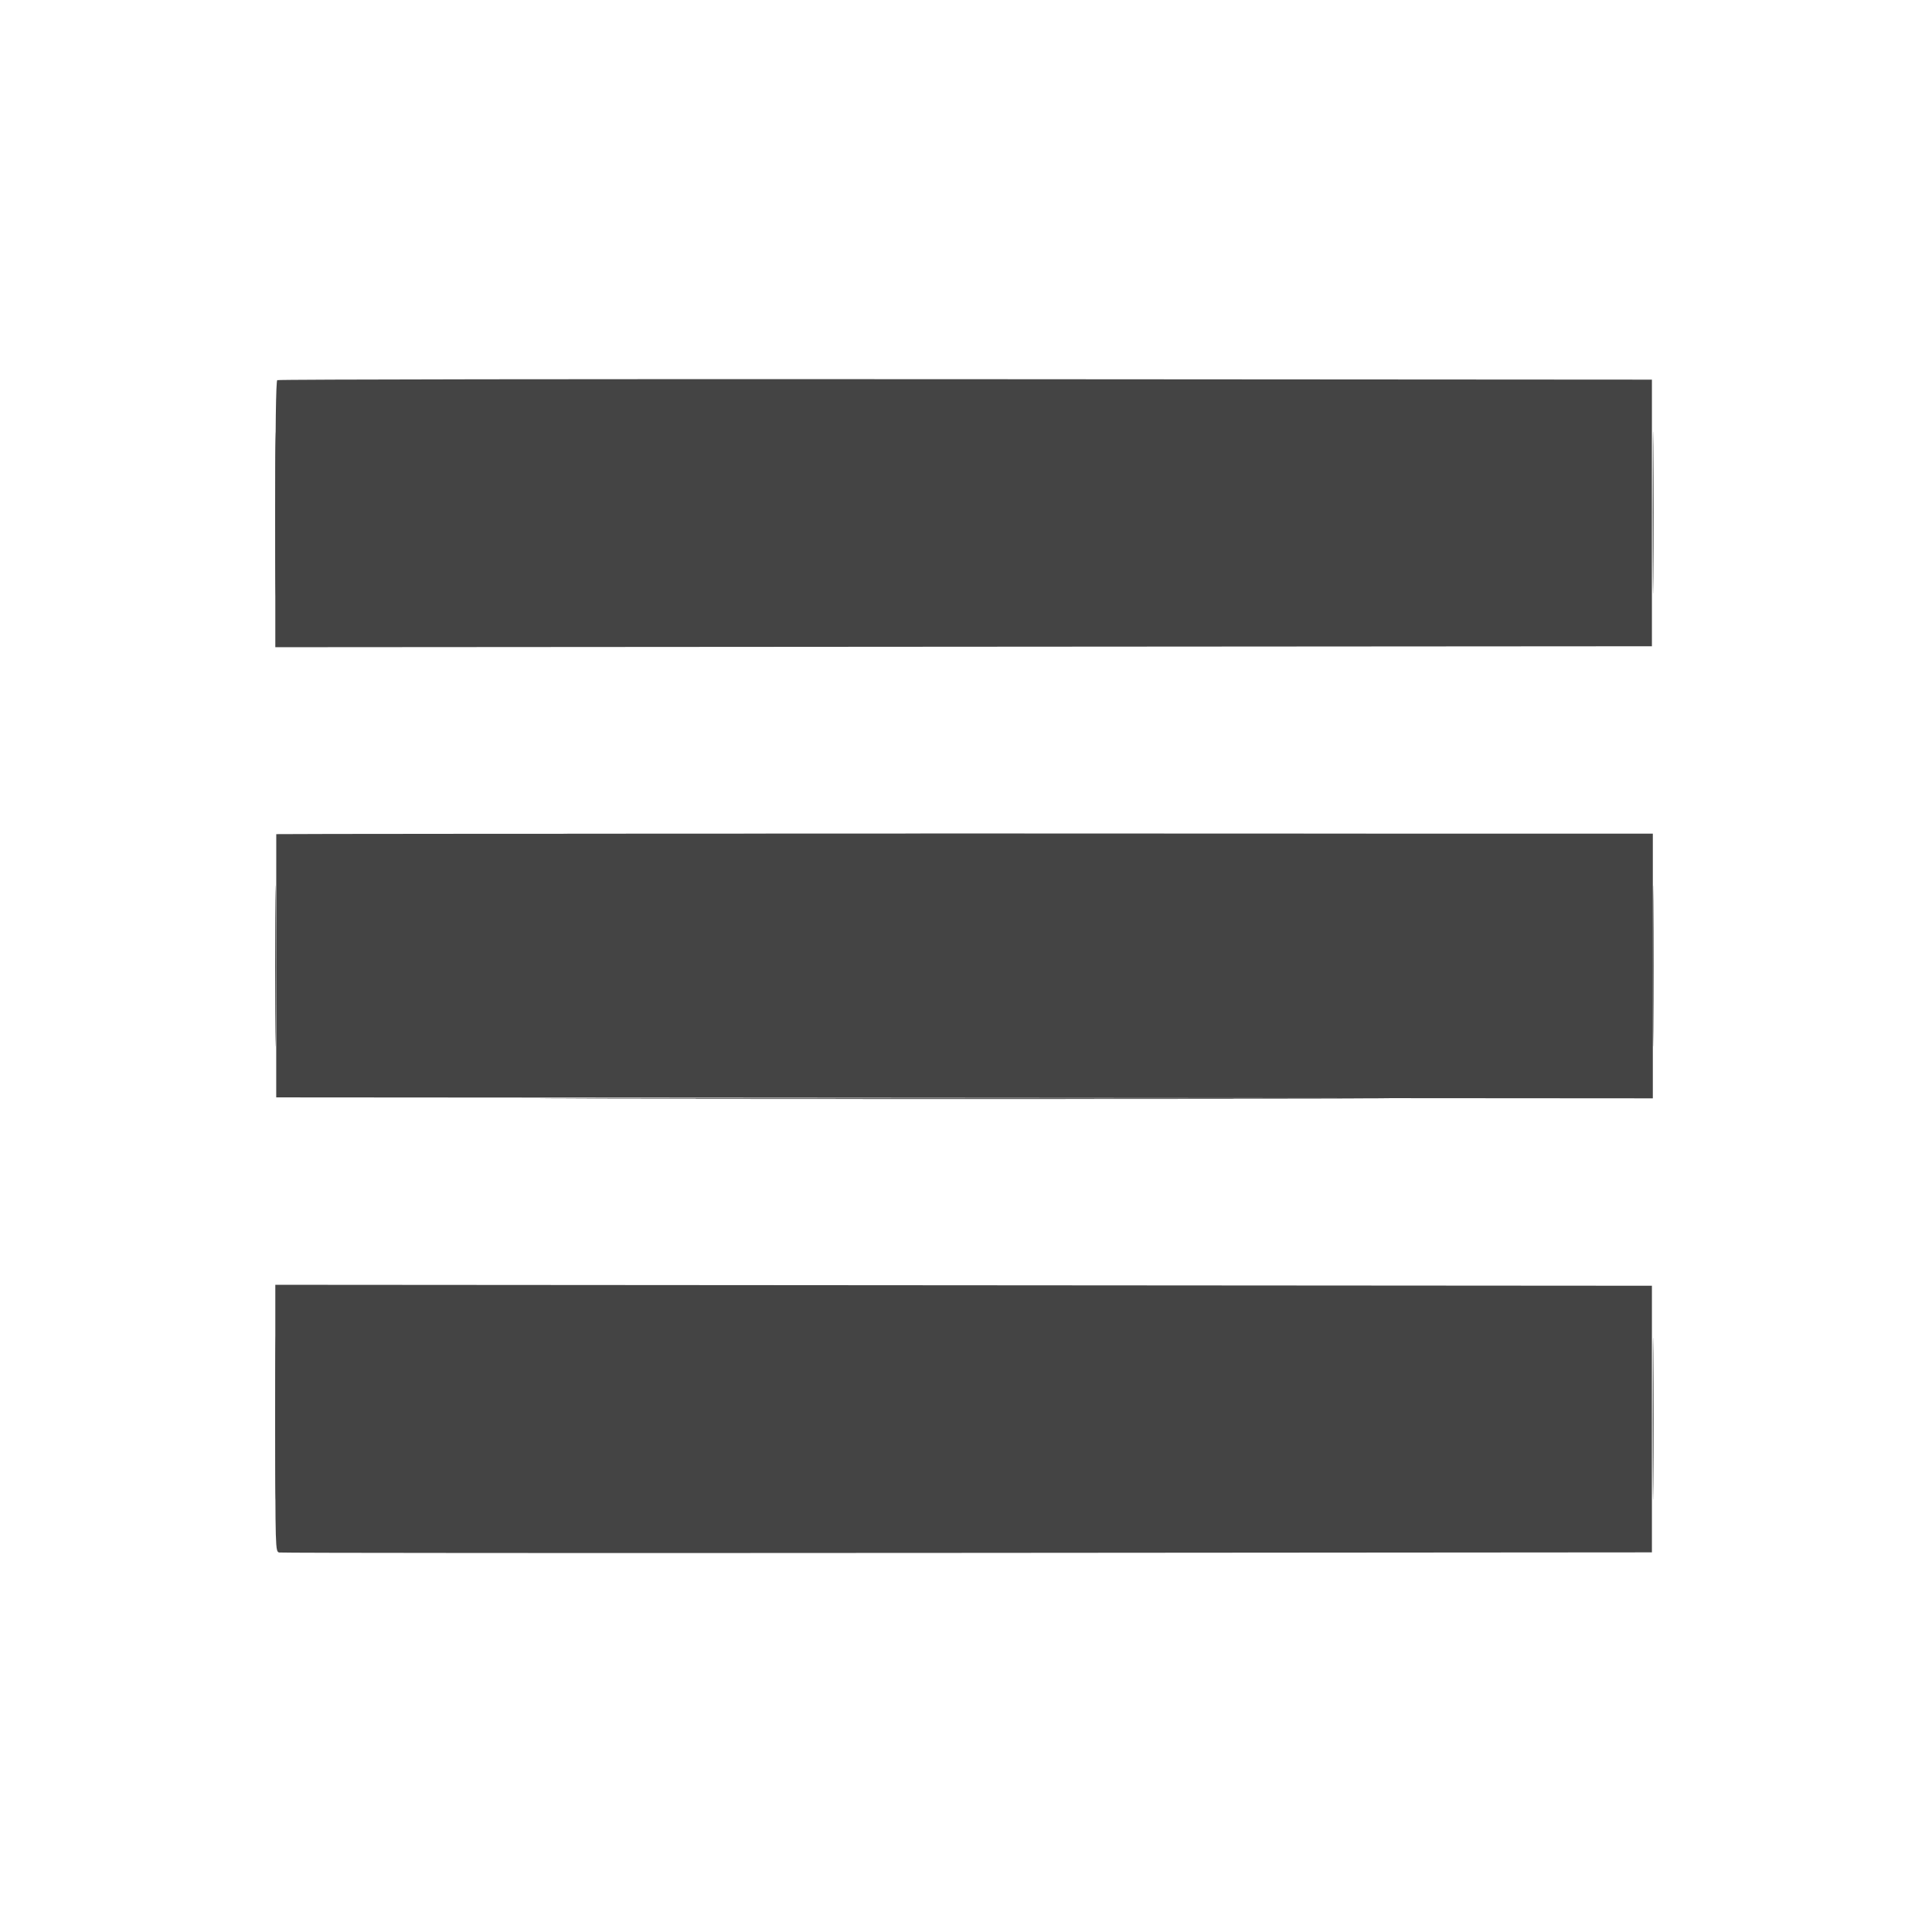 <svg id="svg" version="1.1" width="400" height="400" xmlns="http://www.w3.org/2000/svg" xmlns:xlink="http://www.w3.org/1999/xlink" style="display: block;background:#eeeeee;"><g id="svgg"><path id="path0" d="" stroke="none" fill="#252525" fill-rule="evenodd"></path><path id="path1" d="M56.989 106.400 C 56.989 121.470,57.039 127.635,57.100 120.100 C 57.161 112.565,57.161 100.235,57.100 92.700 C 57.039 85.165,56.989 91.330,56.989 106.400 M342.189 106.200 C 342.189 121.160,342.239 127.222,342.300 119.671 C 342.361 112.120,342.361 99.880,342.300 92.471 C 342.239 85.062,342.189 91.240,342.189 106.200 M128.467 172.700 C 167.555 172.756,231.635 172.756,270.867 172.700 C 310.100 172.644,278.120 172.598,199.800 172.598 C 121.480 172.598,89.380 172.644,128.467 172.700 M56.989 200.000 C 56.989 214.850,57.039 220.925,57.100 213.500 C 57.161 206.075,57.161 193.925,57.100 186.500 C 57.039 179.075,56.989 185.150,56.989 200.000 M342.189 200.000 C 342.189 214.850,342.239 220.925,342.300 213.500 C 342.361 206.075,342.361 193.925,342.300 186.500 C 342.239 179.075,342.189 185.150,342.189 200.000 M128.467 227.500 C 167.555 227.556,231.635 227.556,270.867 227.500 C 310.100 227.444,278.120 227.398,199.800 227.398 C 121.480 227.398,89.380 227.444,128.467 227.500 M56.989 293.600 C 56.989 308.670,57.039 314.835,57.100 307.300 C 57.161 299.765,57.161 287.435,57.100 279.900 C 57.039 272.365,56.989 278.530,56.989 293.600 M342.189 293.800 C 342.189 308.760,342.239 314.822,342.300 307.271 C 342.361 299.720,342.361 287.480,342.300 280.071 C 342.239 272.662,342.189 278.840,342.189 293.800 " stroke="none" fill="#282828" fill-rule="evenodd"></path><path id="path2" d="" stroke="none" fill="#2c2727" fill-rule="evenodd"></path><path id="path3" d="" stroke="none" fill="#2c2626" fill-rule="evenodd"></path><path id="path4" d="M57.400 78.706 C 57.140 78.897,57.000 88.629,57.000 106.498 L 57.000 133.997 199.506 133.898 L 342.011 133.800 342.011 106.200 L 342.011 78.600 199.906 78.506 C 121.748 78.454,57.620 78.544,57.400 78.706 M57.197 172.700 C 57.196 172.755,57.193 185.041,57.191 200.001 L 57.189 227.202 199.694 227.301 L 342.200 227.400 342.200 200.000 L 342.200 172.600 199.700 172.600 C 121.325 172.600,57.199 172.645,57.197 172.700 M57.000 293.619 C 57.000 320.904,57.010 321.237,57.800 321.427 C 58.240 321.532,122.368 321.569,200.306 321.509 L 342.011 321.400 342.011 293.800 L 342.011 266.200 199.506 266.102 L 57.000 266.003 57.000 293.619 " stroke="none" fill="#444444" fill-rule="evenodd"></path></g></svg>